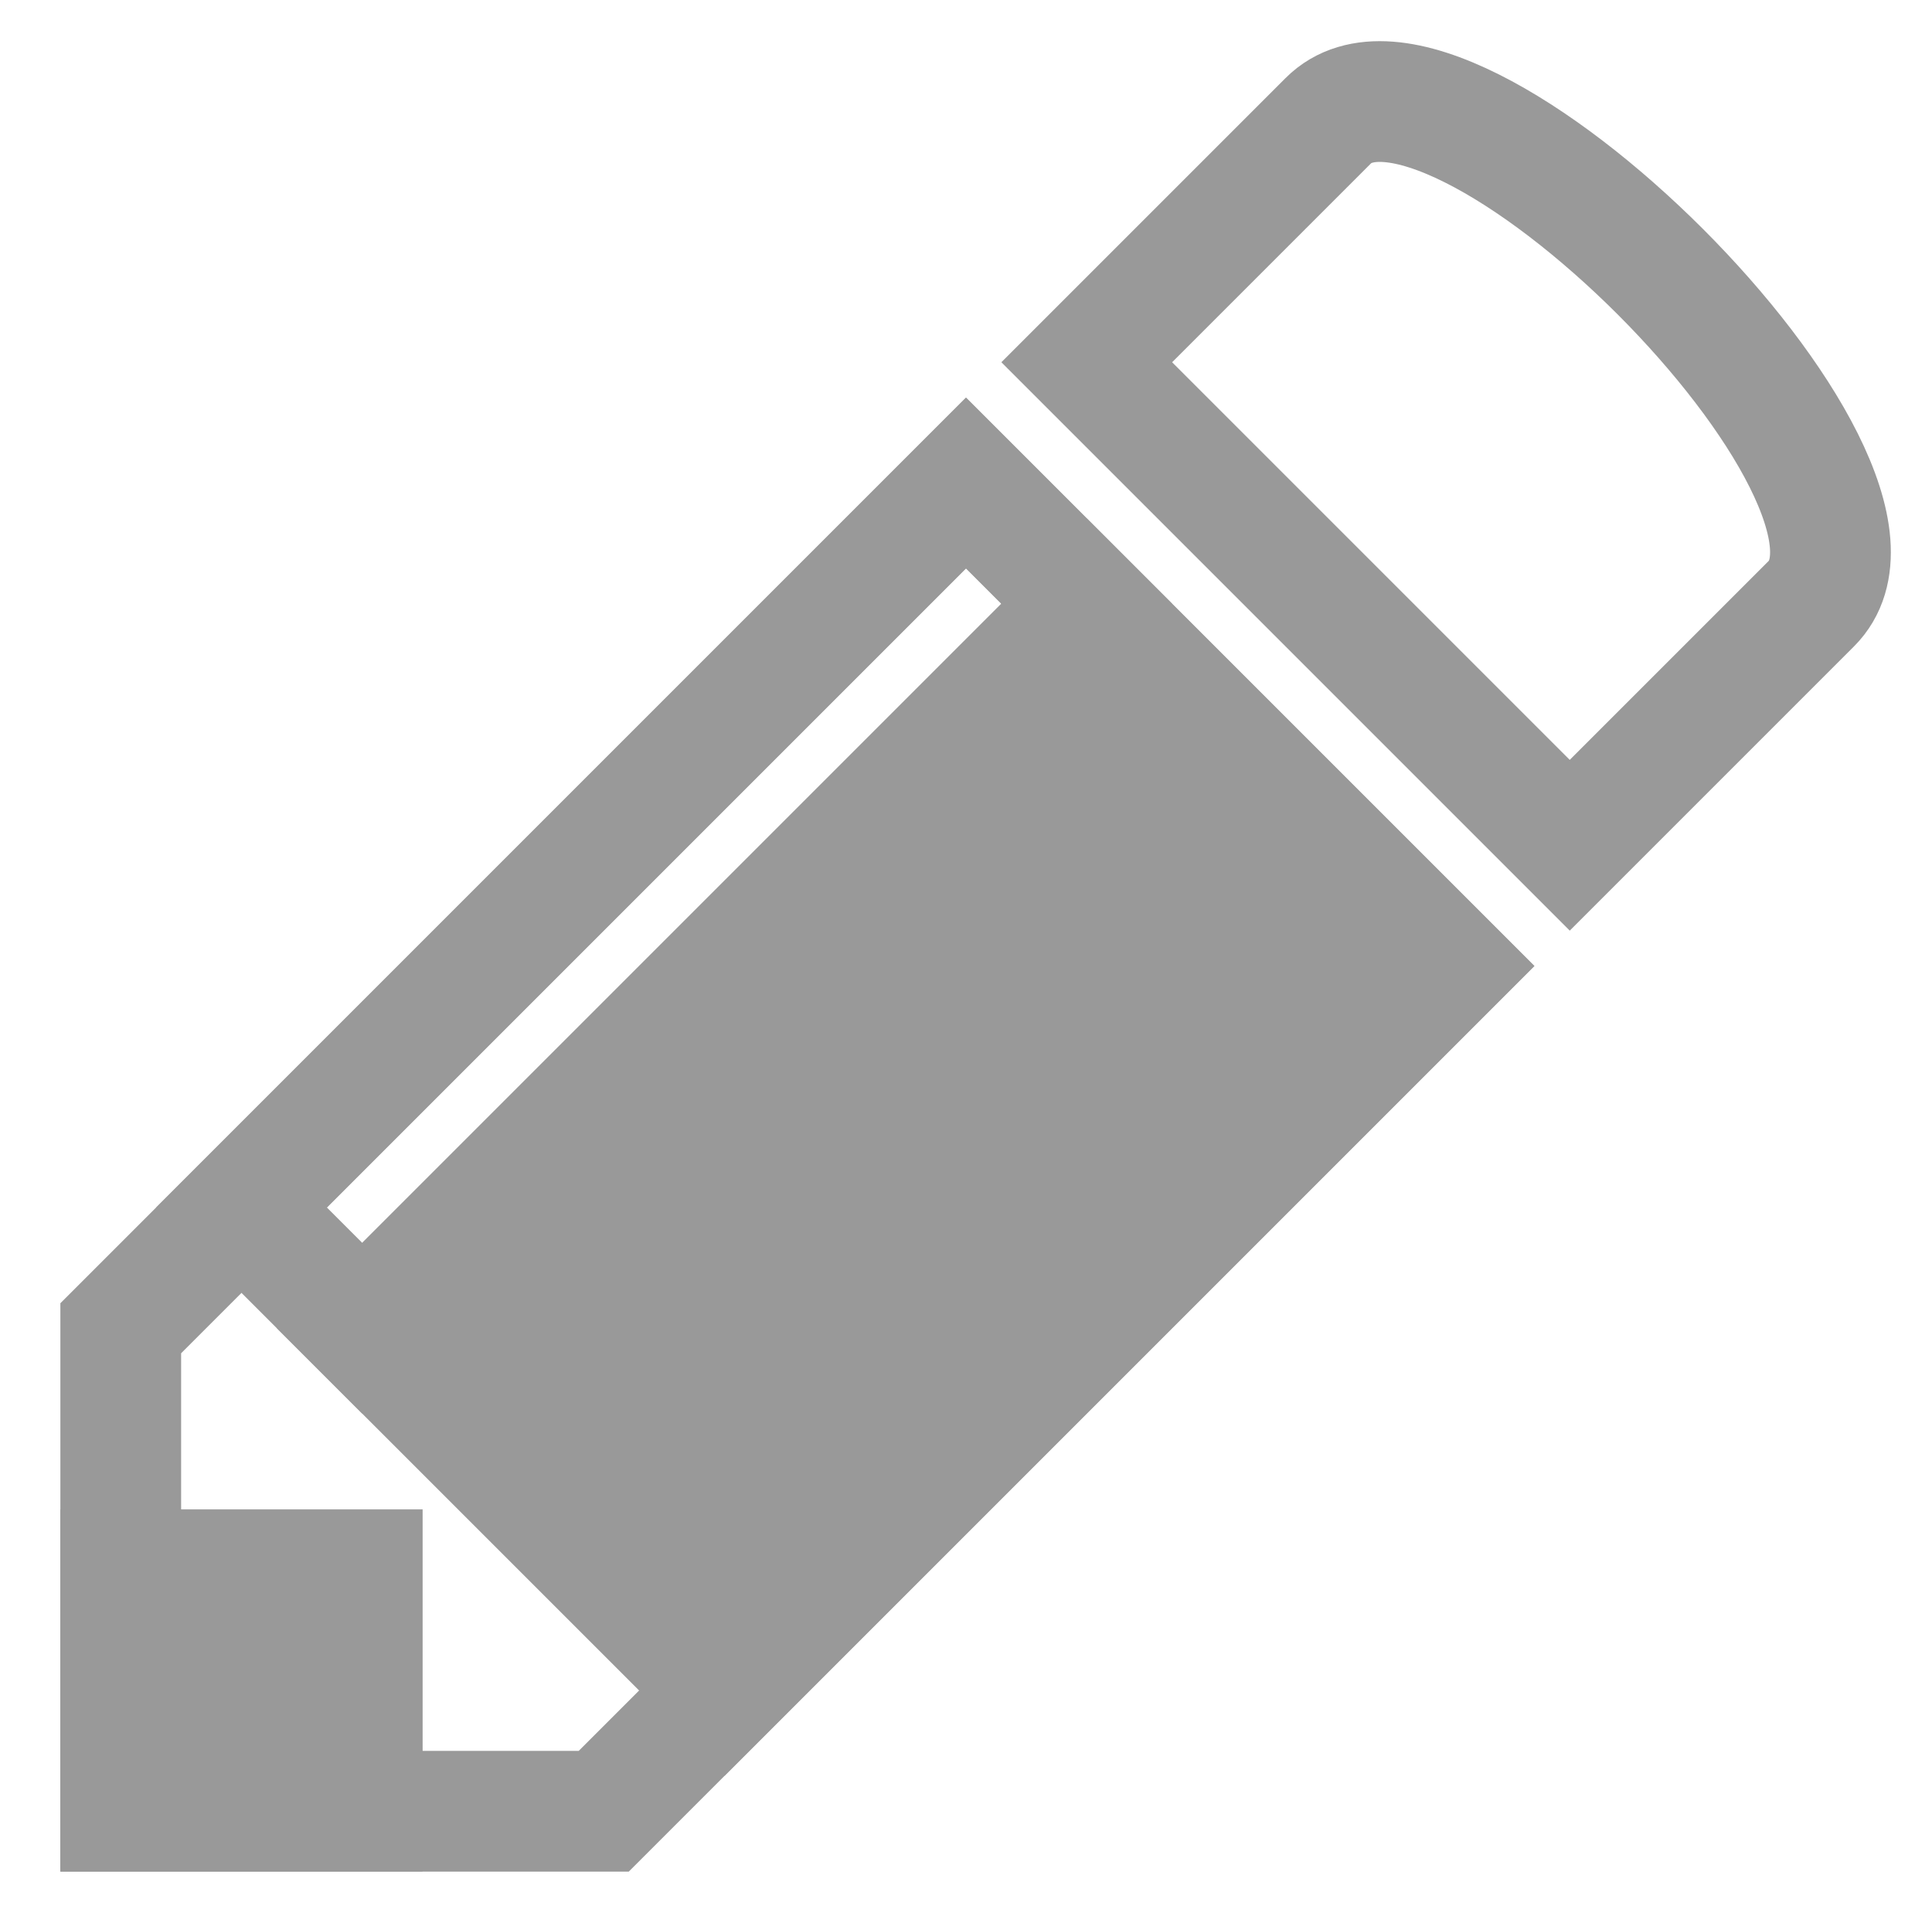 <?xml version="1.0" encoding="UTF-8"?>
<svg version="1.1" viewBox="0 0 16 16" xmlns="http://www.w3.org/2000/svg">
 <title>i/appearance</title>
 <g stroke="#999" stroke-width="1px">
  <path d="m9 3 2-2c1-1 5 3 4 4l-2 2z" fill="none"/>
  <path d="m8 4-7 7v4h4l7-7z" fill="none"/>
  <path d="m1 13h2v2h-2z" fill="#999"/>
  <path d="m8 4-6 6 1 1 6-6z" fill="none"/>
  <path d="m9 5-6 6 3 3 6-6-2-2z" fill="#999"/>
 </g>
</svg>
